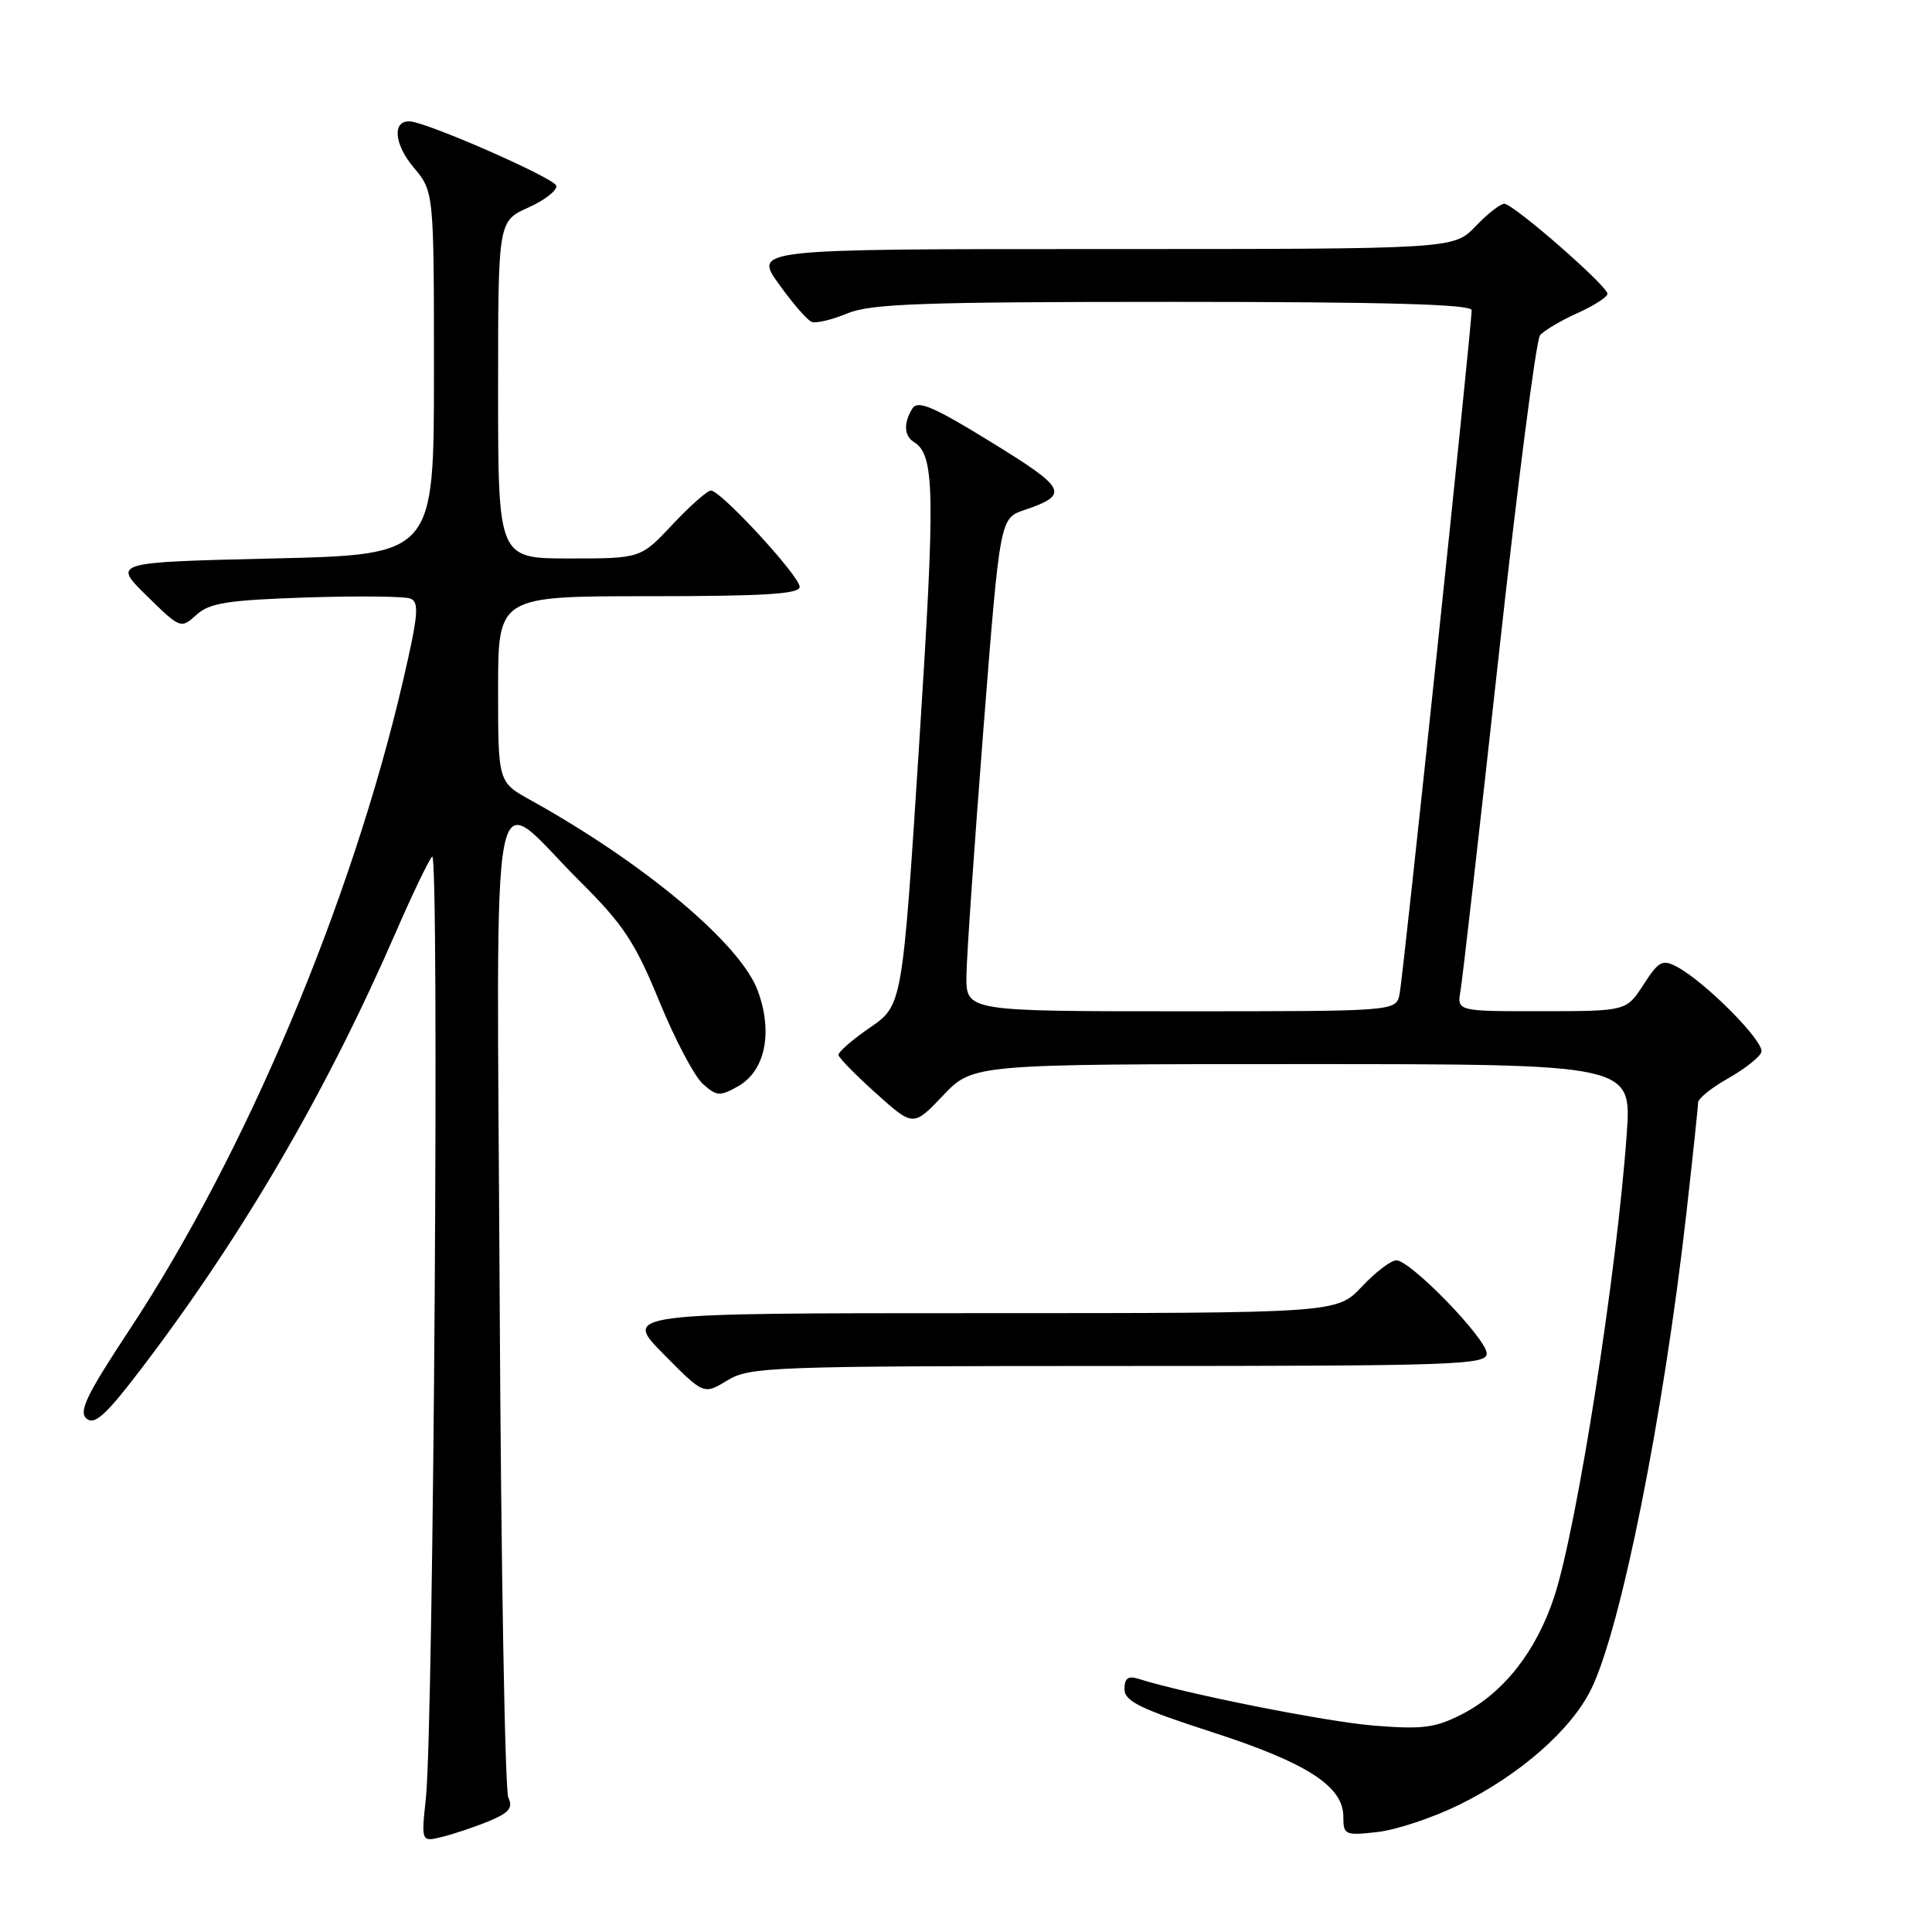 <?xml version="1.0" encoding="UTF-8" standalone="no"?>
<!DOCTYPE svg PUBLIC "-//W3C//DTD SVG 1.1//EN" "http://www.w3.org/Graphics/SVG/1.1/DTD/svg11.dtd" >
<svg xmlns="http://www.w3.org/2000/svg" xmlns:xlink="http://www.w3.org/1999/xlink" version="1.1" viewBox="0 0 256 256">
 <g >
 <path fill="currentColor"
d=" M 64.84 241.29 C 67.46 240.20 68.00 239.53 67.36 238.20 C 66.91 237.26 66.39 207.56 66.21 172.18 C 65.83 98.21 64.60 104.61 76.89 116.83 C 82.60 122.51 84.15 124.86 87.34 132.63 C 89.39 137.65 91.99 142.59 93.11 143.60 C 94.95 145.26 95.38 145.30 97.78 143.95 C 101.39 141.92 102.45 136.82 100.41 131.28 C 98.13 125.07 85.38 114.38 70.25 105.99 C 66.00 103.63 66.00 103.63 66.00 91.32 C 66.00 79.00 66.00 79.00 86.00 79.00 C 101.35 79.00 105.99 78.71 105.96 77.75 C 105.92 76.29 95.51 65.00 94.21 65.00 C 93.72 65.00 91.43 67.03 89.11 69.50 C 84.89 74.00 84.89 74.00 75.44 74.00 C 66.00 74.00 66.00 74.00 66.00 51.65 C 66.00 29.30 66.00 29.30 70.03 27.49 C 72.24 26.49 73.90 25.18 73.70 24.59 C 73.37 23.56 56.79 16.28 54.36 16.09 C 51.96 15.90 52.19 19.07 54.79 22.16 C 57.50 25.38 57.50 25.38 57.50 49.44 C 57.50 73.50 57.50 73.50 36.21 74.00 C 14.91 74.50 14.91 74.50 19.43 78.93 C 23.90 83.32 23.96 83.34 26.03 81.47 C 27.77 79.89 30.14 79.52 40.52 79.17 C 47.35 78.95 53.58 79.01 54.37 79.31 C 55.58 79.77 55.43 81.47 53.41 90.18 C 46.61 119.51 32.55 152.88 17.17 176.18 C 11.45 184.85 10.38 187.07 11.48 187.98 C 12.55 188.87 14.07 187.48 18.80 181.26 C 32.16 163.71 43.26 144.67 52.46 123.50 C 54.61 118.55 56.77 114.05 57.26 113.50 C 58.24 112.40 57.46 228.67 56.43 238.29 C 55.81 244.09 55.81 244.09 58.65 243.38 C 60.22 242.99 63.00 242.05 64.84 241.29 Z  M 193.38 239.13 C 201.41 235.18 208.27 229.15 210.88 223.74 C 214.83 215.57 220.40 187.68 223.45 160.80 C 224.30 153.26 225.00 146.65 225.00 146.11 C 225.00 145.57 226.78 144.13 228.95 142.91 C 231.13 141.68 233.13 140.12 233.39 139.42 C 233.89 138.11 226.02 130.15 222.21 128.11 C 220.28 127.08 219.80 127.34 217.77 130.47 C 215.50 133.98 215.50 133.98 204.28 133.99 C 193.05 134.00 193.05 134.00 193.53 131.25 C 193.79 129.74 196.06 109.84 198.57 87.03 C 201.07 64.22 203.55 45.05 204.06 44.43 C 204.57 43.81 206.79 42.50 208.99 41.50 C 211.20 40.51 213.00 39.35 213.00 38.93 C 213.00 37.89 200.52 27.00 199.33 27.00 C 198.80 27.00 197.08 28.35 195.50 30.00 C 192.63 33.00 192.63 33.00 146.25 33.00 C 99.88 33.00 99.88 33.00 103.19 37.62 C 105.01 40.17 106.97 42.43 107.55 42.65 C 108.13 42.88 110.25 42.37 112.27 41.53 C 115.35 40.24 122.23 40.00 155.47 40.00 C 183.65 40.00 195.00 40.32 195.00 41.10 C 195.00 43.36 185.91 129.58 185.45 131.75 C 184.96 134.00 184.96 134.00 156.48 134.00 C 128.00 134.00 128.00 134.00 128.06 129.25 C 128.09 126.64 129.11 111.94 130.31 96.59 C 132.50 68.68 132.50 68.68 135.71 67.59 C 141.76 65.53 141.39 64.77 131.36 58.60 C 123.75 53.91 121.62 52.99 120.91 54.11 C 119.72 55.99 119.78 57.74 121.06 58.54 C 123.87 60.28 123.96 64.84 121.79 98.67 C 119.57 133.20 119.57 133.20 115.29 136.15 C 112.93 137.77 111.05 139.41 111.10 139.80 C 111.16 140.18 113.41 142.48 116.11 144.90 C 121.02 149.30 121.02 149.30 124.97 145.15 C 128.92 141.00 128.92 141.00 172.57 141.00 C 216.21 141.00 216.21 141.00 215.55 150.25 C 214.25 168.62 208.97 202.33 205.96 211.53 C 203.57 218.81 199.24 224.32 193.69 227.16 C 190.16 228.96 188.48 229.17 182.03 228.65 C 175.67 228.13 157.12 224.44 150.84 222.45 C 149.48 222.02 149.00 222.38 149.00 223.81 C 149.00 225.42 151.05 226.42 160.56 229.50 C 173.16 233.57 178.00 236.68 178.00 240.72 C 178.00 243.14 178.21 243.24 182.54 242.75 C 185.03 242.47 189.91 240.84 193.38 239.13 Z  M 148.25 181.00 C 192.91 181.00 197.00 180.86 197.00 179.35 C 197.00 177.41 186.90 167.00 185.02 167.00 C 184.31 167.00 182.25 168.57 180.44 170.50 C 177.13 174.00 177.13 174.00 129.85 174.00 C 82.57 174.00 82.57 174.00 87.91 179.41 C 93.25 184.82 93.25 184.82 96.38 182.91 C 99.34 181.11 102.07 181.01 148.25 181.00 Z "/>
</g>
</svg>